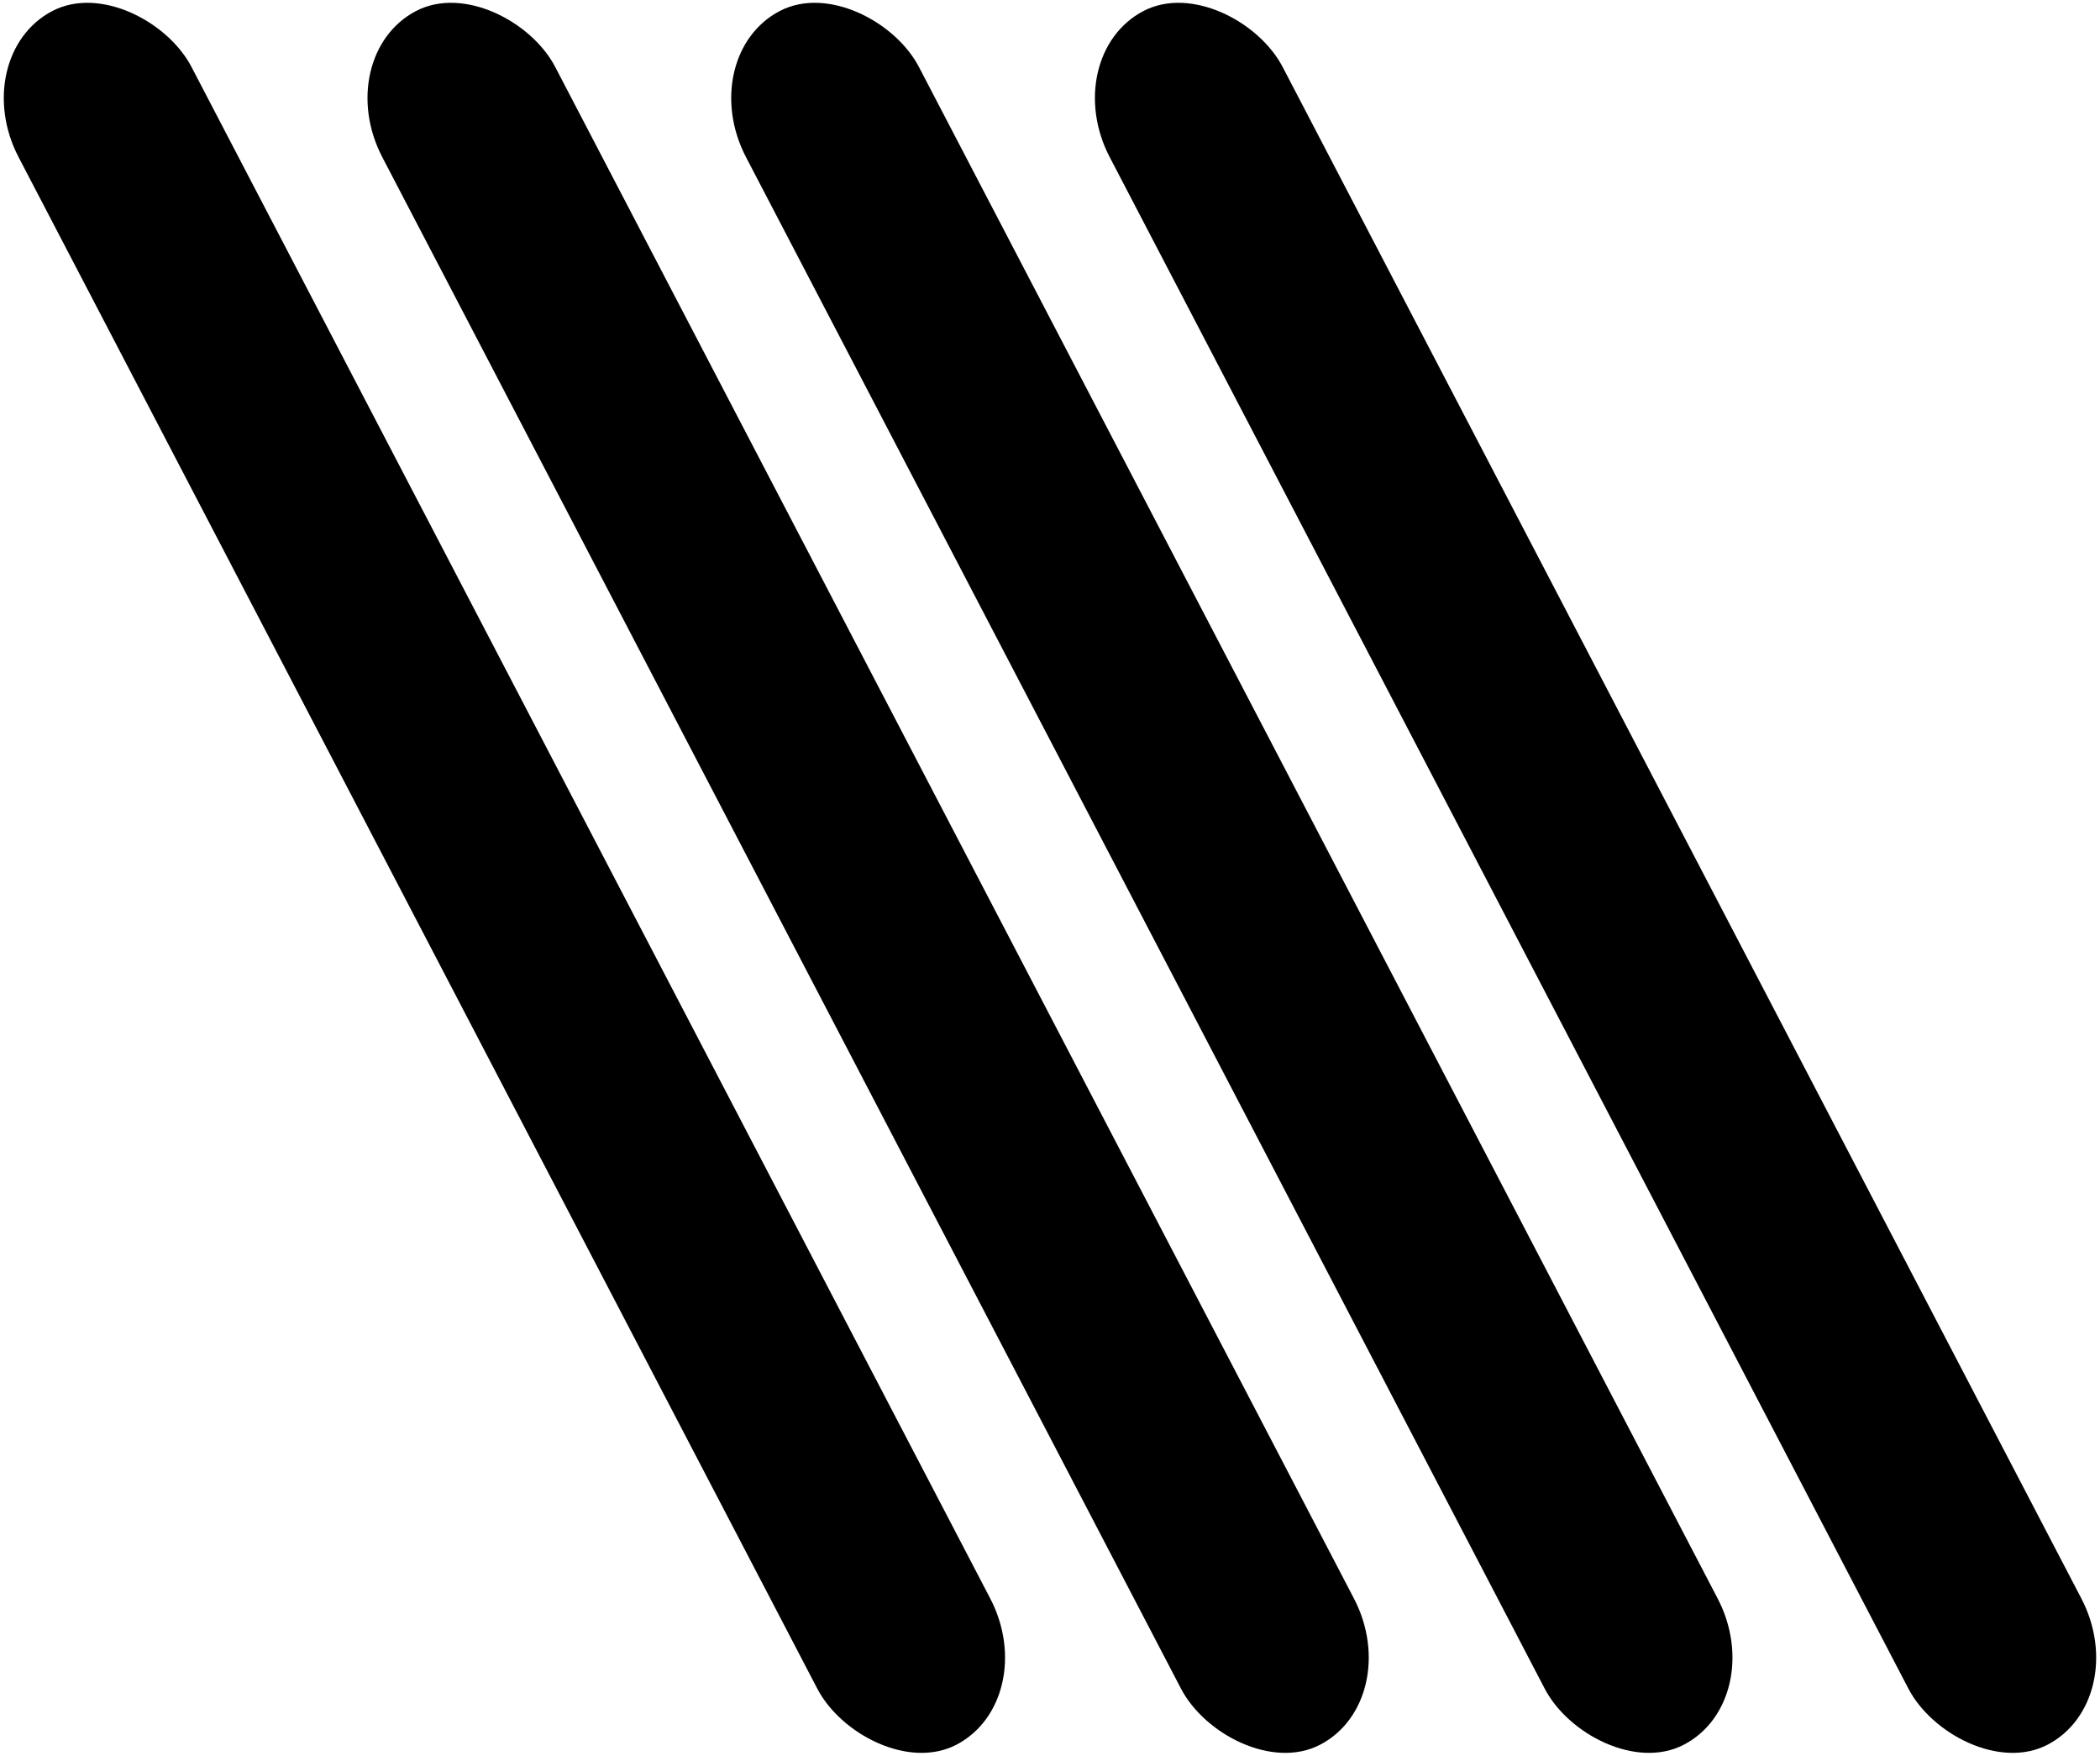 <?xml version="1.0" encoding="utf-8"?>
<svg viewBox="0 0 9071.64 7582.83"
    style="shape-rendering:geometricPrecision; text-rendering:geometricPrecision; image-rendering:optimizeQuality; fill-rule:evenodd; clip-rule:evenodd"
    xmlns="http://www.w3.org/2000/svg">
    <g id="Layer_x0020_1" transform="matrix(1, 0, 0, 1, 5.684341886080802e-14, 5.684341886080802e-14)">
        <g id="_1343917300000">
            <rect transform="matrix(4.35 -2.269 2.652 5.084 -147.335 242.333)" width="171.71" height="1472.75"
                rx="85.86" ry="85.86" />
            <rect transform="matrix(4.35 -2.269 2.652 5.084 1423.82 242.333)" width="171.71" height="1472.75"
                rx="85.86" ry="85.86" />
            <rect transform="matrix(4.35 -2.269 2.652 5.084 2994.99 242.333)" width="171.71" height="1472.75"
                rx="85.86" ry="85.86" />
            <rect transform="matrix(4.35 -2.269 2.652 5.084 4566.15 242.333)" width="171.71" height="1472.75"
                rx="85.86" ry="85.86" />
        </g>
    </g>
</svg>